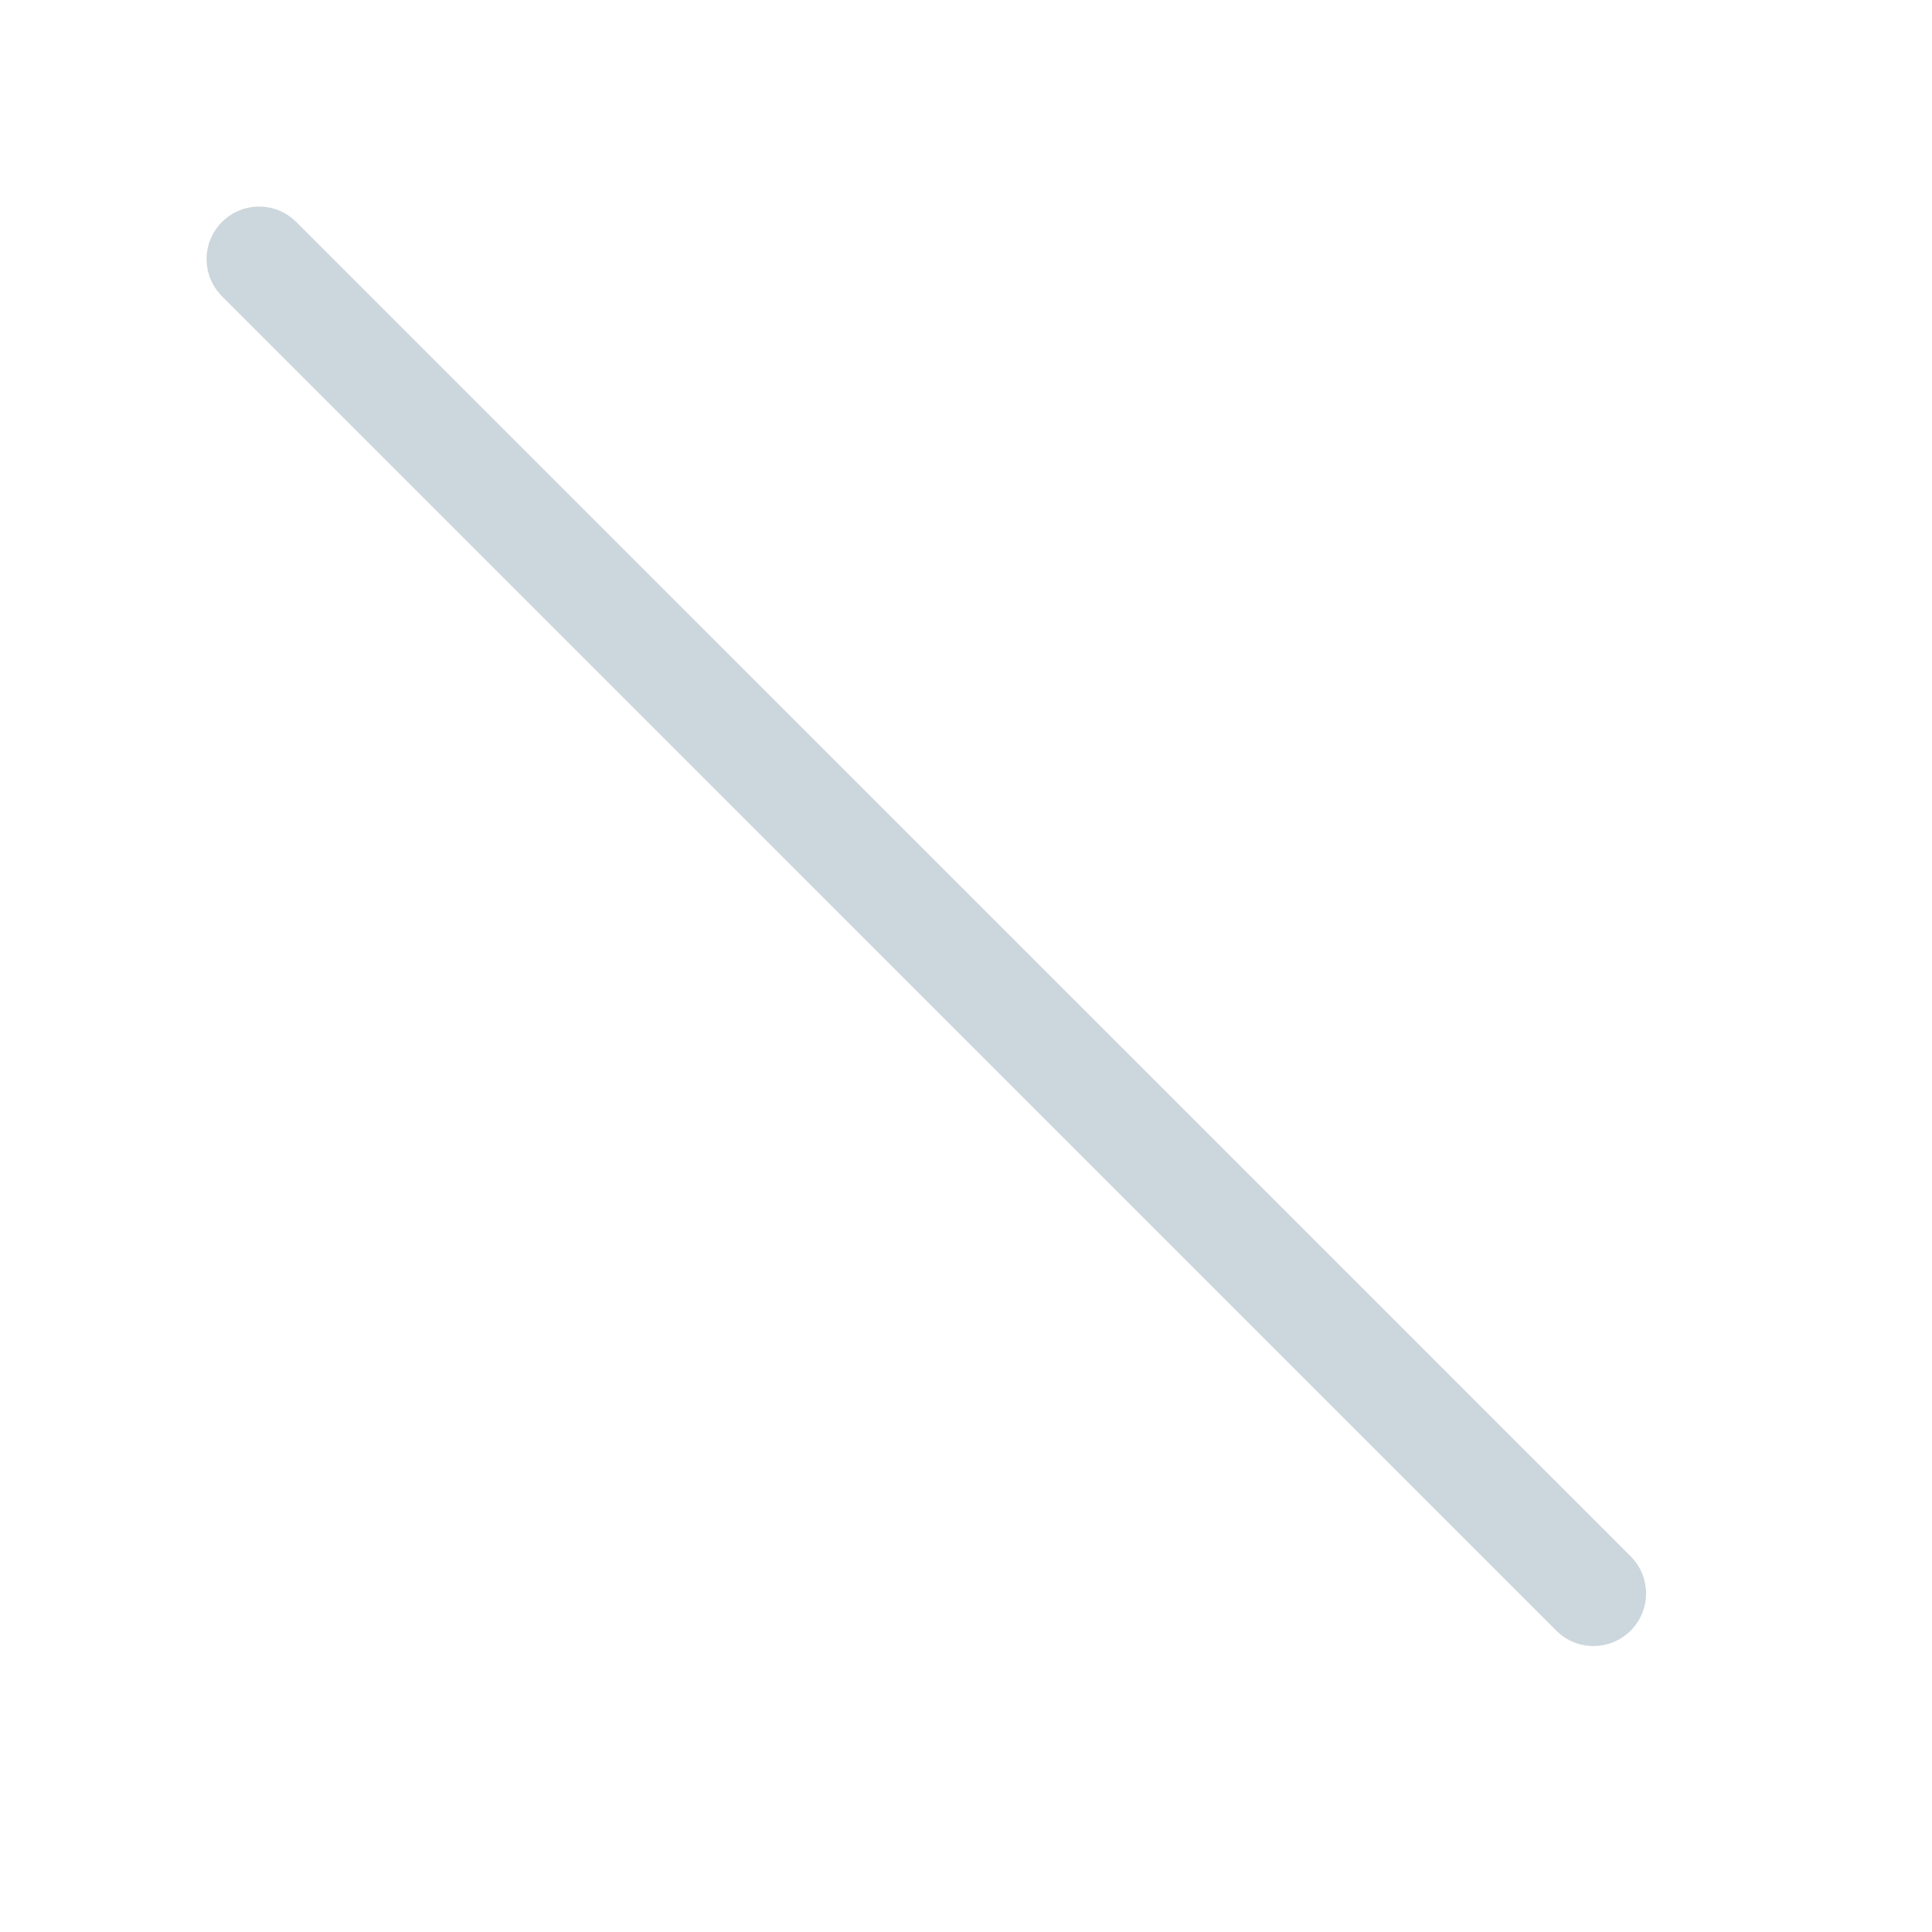 <svg xmlns="http://www.w3.org/2000/svg" viewBox="0 0 36 36">
  <path fill="#CCD6DD" d="M30.385 29c.382.382.382 1.002 0 1.385-.383.382-1.003.382-1.385 0L4.136 5.52c-.382-.382-.382-1.002 0-1.384.382-.382 1.001-.382 1.384 0L30.385 29z"/>
</svg>
